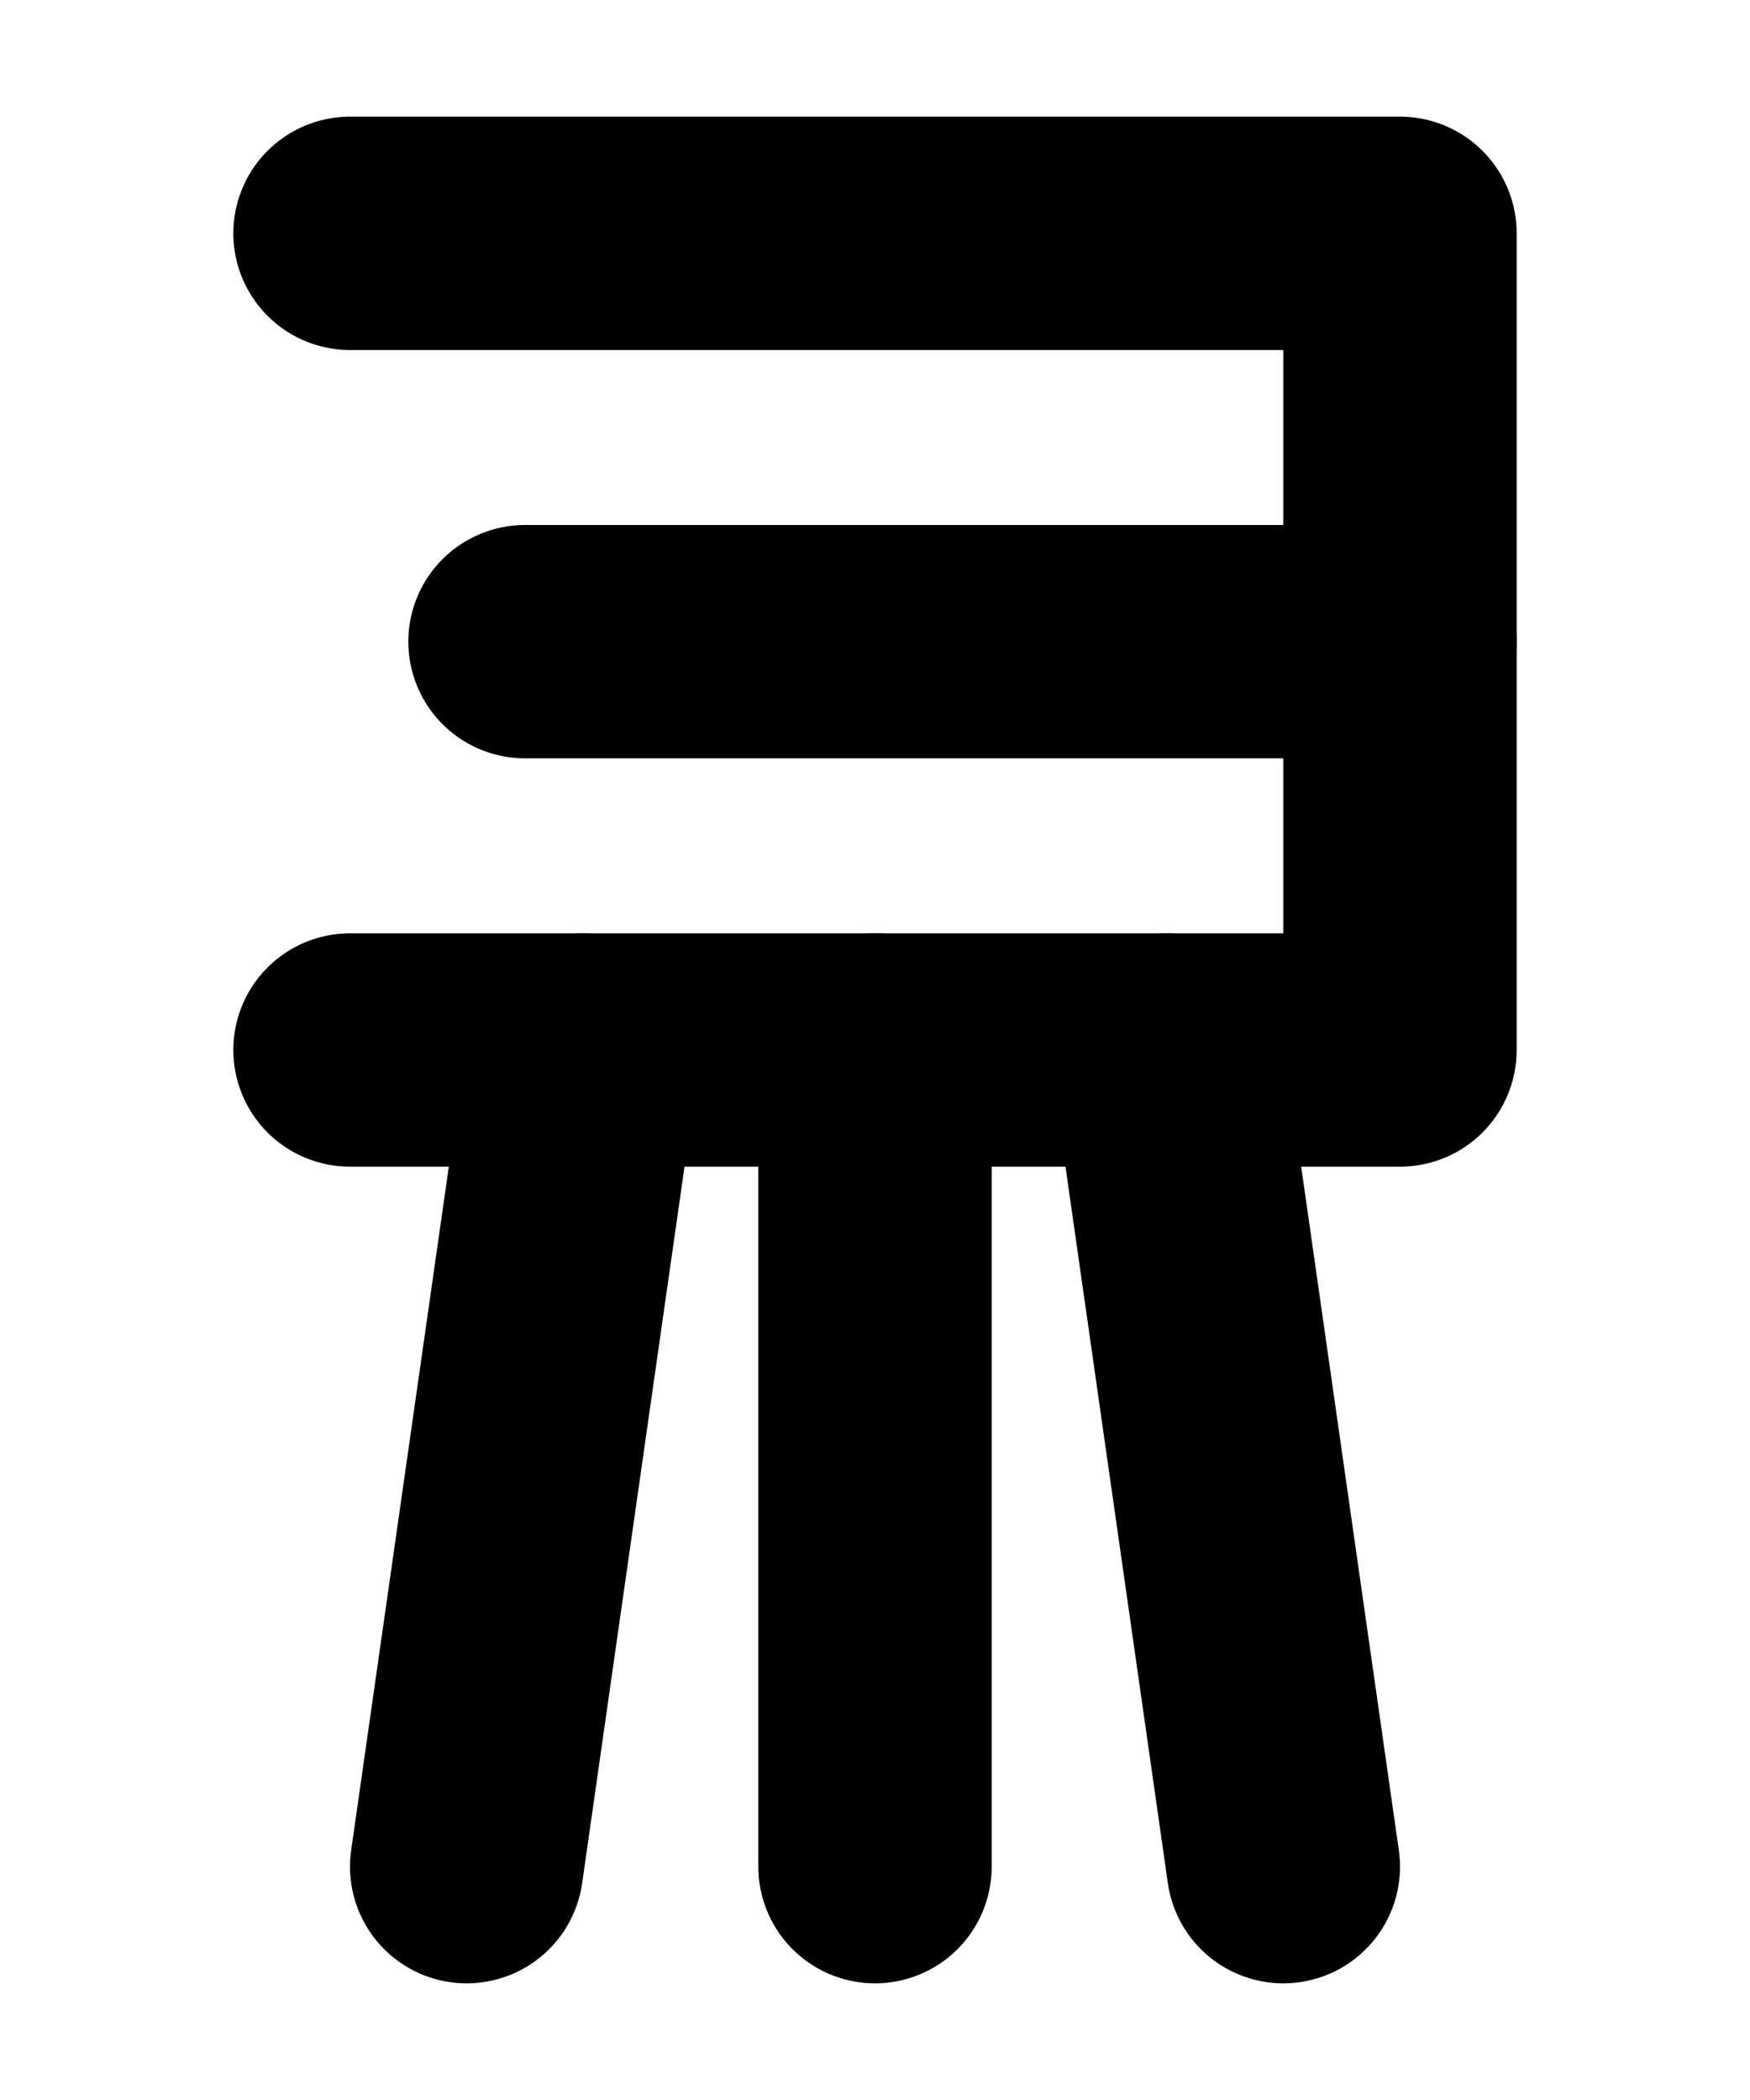 <?xml version="1.0" encoding="UTF-8"?><svg xmlns="http://www.w3.org/2000/svg" viewBox="0 0 15 18"><defs><style>.cls-1{stroke-miterlimit:10;}.cls-1,.cls-2,.cls-3{fill:none;}.cls-1,.cls-3{stroke:#000;}.cls-2{stroke-width:0px;}.cls-3{stroke-linecap:round;stroke-linejoin:round;stroke-width:2px;}</style></defs><g id="Layer_1"><rect class="cls-1" x="-181.5" y="-209" width="360" height="576" transform="translate(-80.5 77.5) rotate(-90)"/></g><g id="Layer_3"><rect class="cls-2" x="-91.5" y="-101" width="180" height="120"/></g><g id="Layer_2"><polyline class="cls-3" points="3 2 12 2 12 9 3 9"/><line class="cls-3" x1="4.5" y1="5.5" x2="12" y2="5.5"/><line class="cls-3" x1="5" y1="9" x2="4" y2="16"/><line class="cls-3" x1="10" y1="9" x2="11" y2="16"/><line class="cls-3" x1="7.5" y1="9" x2="7.5" y2="16"/></g></svg>